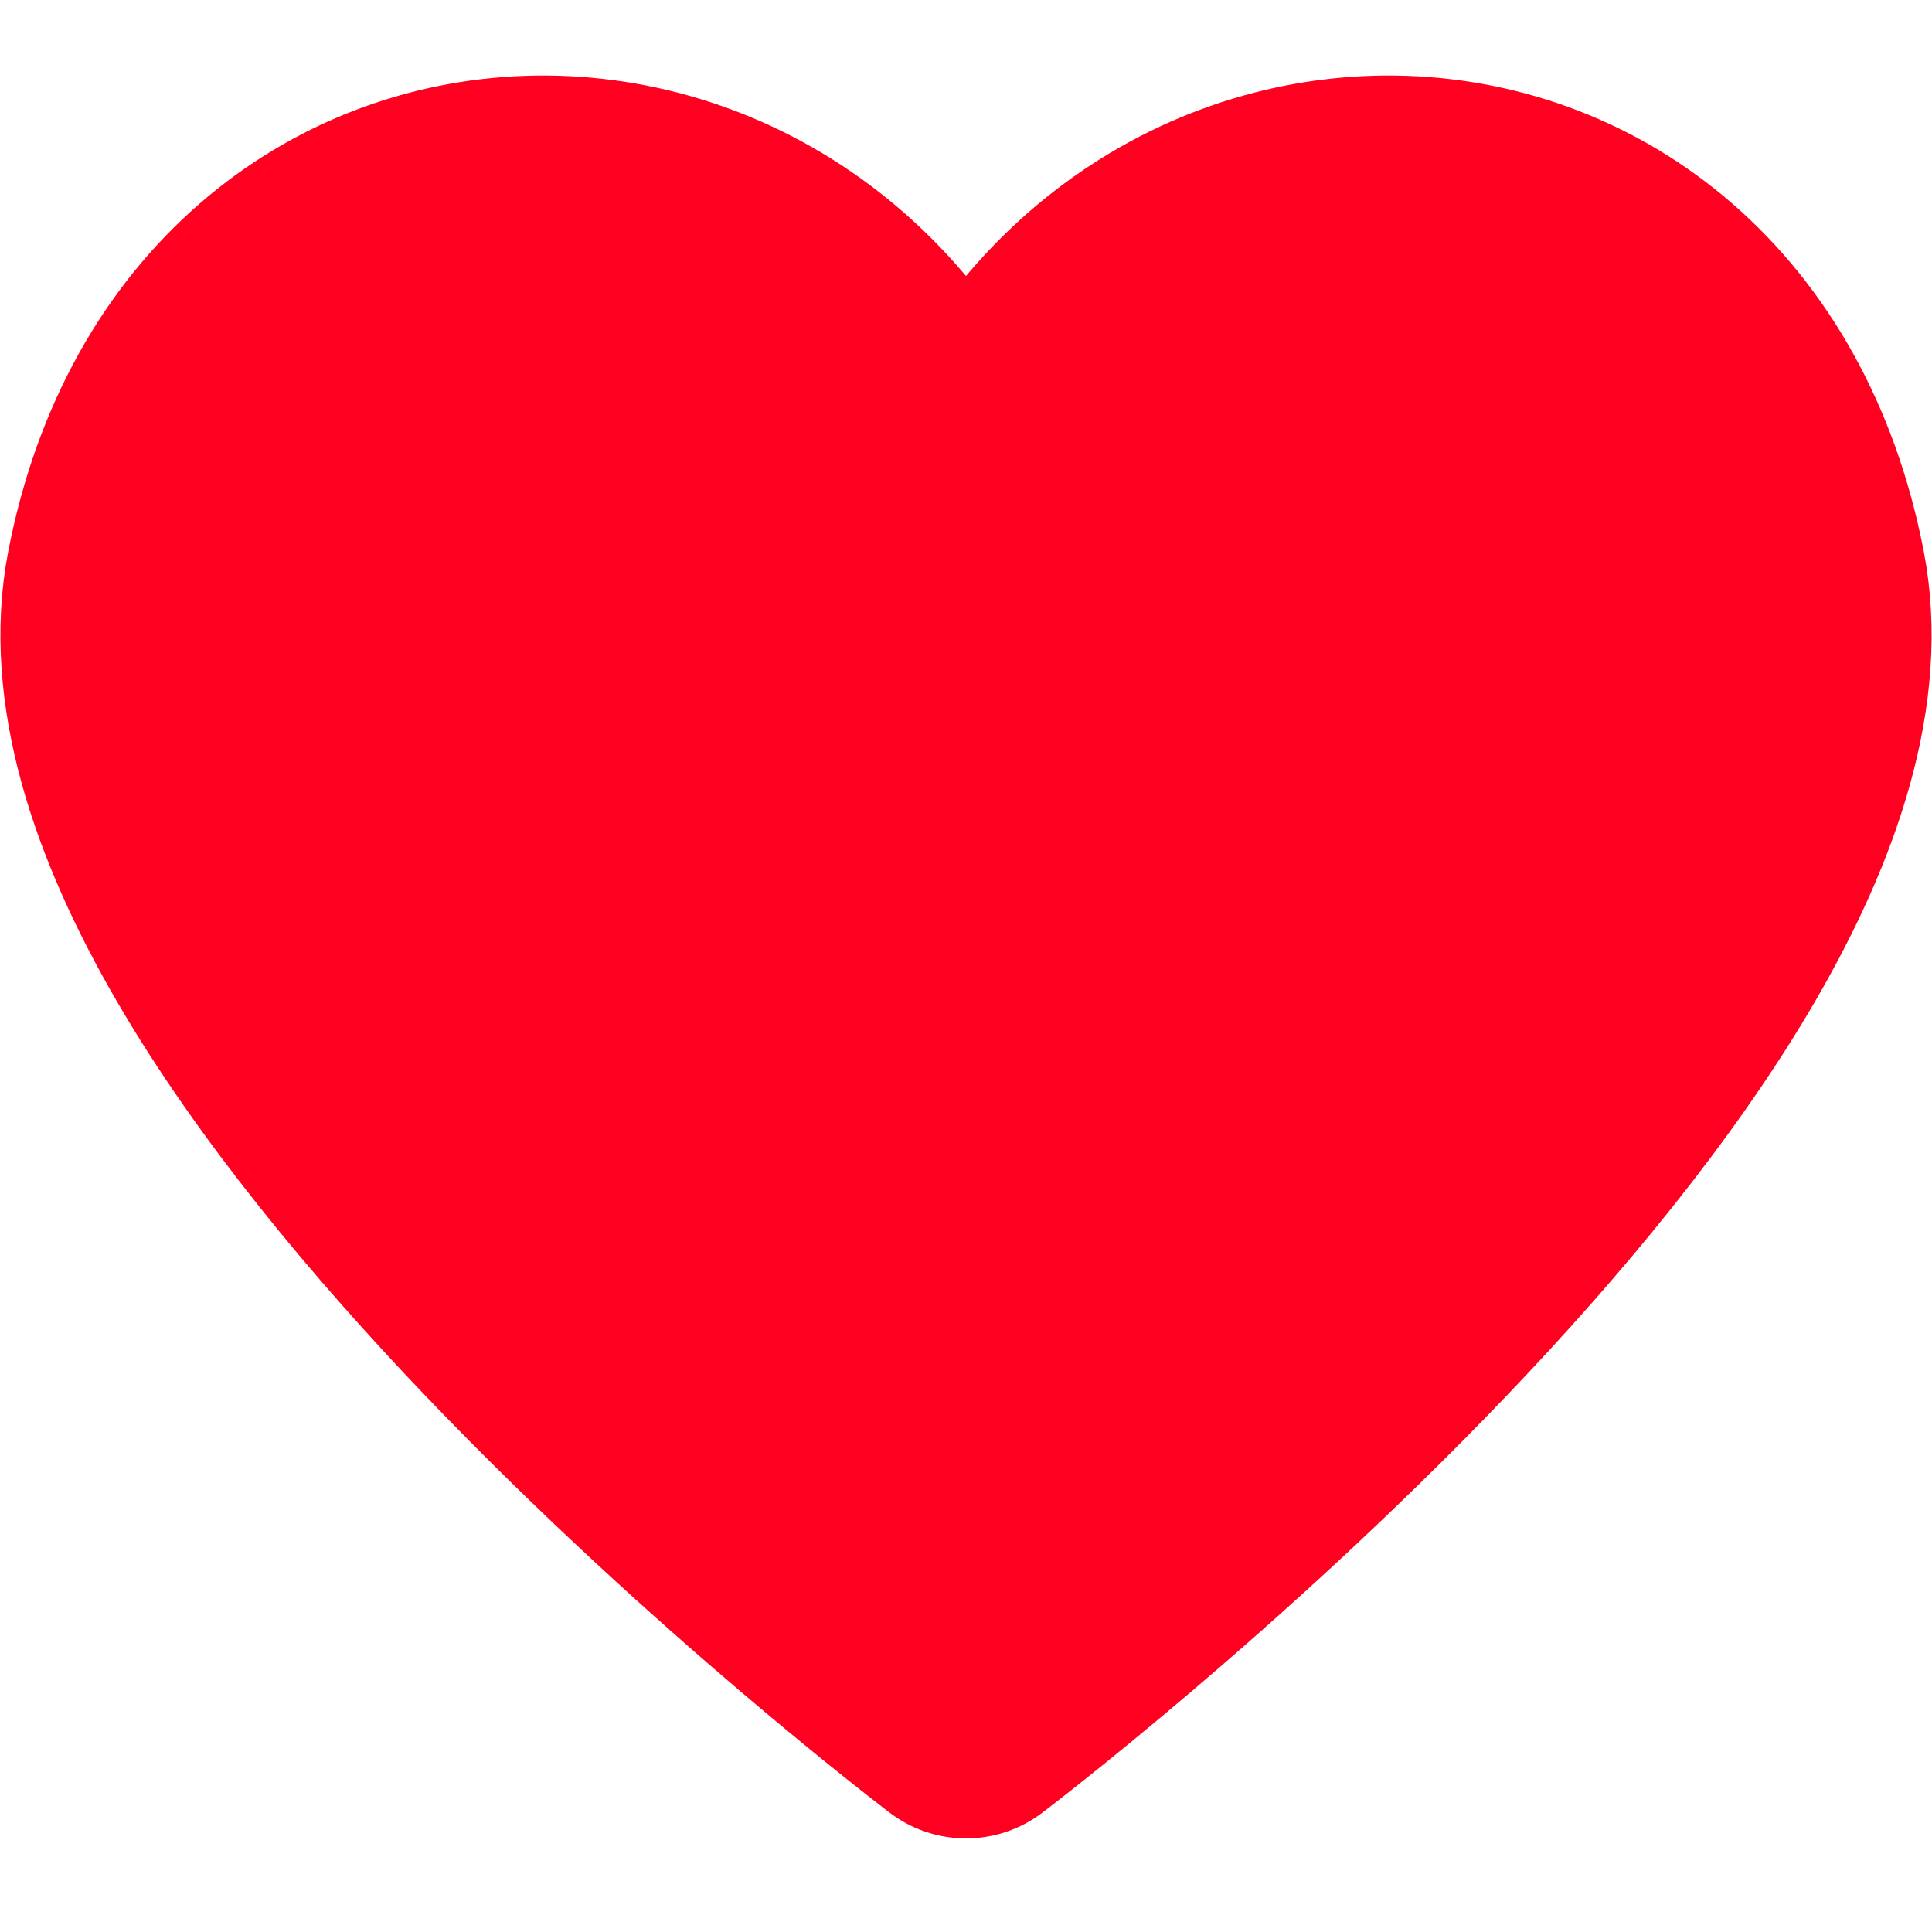 <?xml version="1.0" encoding="UTF-8" standalone="no"?>
<svg
   width="500"
   zoomAndPan="magnify"
   viewBox="0 0 375 375"
   height="500"
   preserveAspectRatio="xMidYMid meet"
   version="1.0"
   id="svg4"
   xmlns="http://www.w3.org/2000/svg"
   xmlns:svg="http://www.w3.org/2000/svg">
  <defs
     id="defs2">
    <clipPath
       id="88b1ab2a2f">
      <path
         d="M 0 23.023 L 375 23.023 L 375 351.977 L 0 351.977 Z M 0 23.023 "
         clip-rule="nonzero"
         id="path1" />
    </clipPath>
    <clipPath
       id="4d768670f8">
      <path
         d="M 0 120.074 C 0 224.551 187.5 351.977 187.5 351.977 C 187.5 351.977 374.176 223.648 375 120.074 C 375 66.602 331.426 23.023 277.949 23.023 C 236.852 23.023 201.449 49.352 187.5 85.5 C 173.551 49.352 138.148 23.023 97.051 23.023 C 43.574 23.023 0 66.602 0 120.074 "
         clip-rule="nonzero"
         id="path2" />
    </clipPath>
    <clipPath
       id="de2efb655b">
      <path
         d="M 8,44 H 196 V 212.586 H 8 Z m 0,0"
         clip-rule="nonzero"
         id="path1-9" />
    </clipPath>
  </defs>
  <path
     fill="#c6302c"
     d="M 349.376,111.536 C 331.01,17.098 215.889,15.518 187.5,103.803 159.111,15.518 43.99,17.098 25.624,111.536 8.961,197.216 187.5,332.391 187.5,332.391 c 0,0 178.538,-135.176 161.876,-220.855 z"
     fill-opacity="1"
     fill-rule="nonzero"
     id="path3-0"
     style="fill:#ff0020;fill-opacity:1;stroke:#ff0020;stroke-width:48.892;stroke-linecap:round;stroke-linejoin:round;stroke-dasharray:none;stroke-dashoffset:0;stroke-opacity:1;paint-order:normal" />
</svg>
